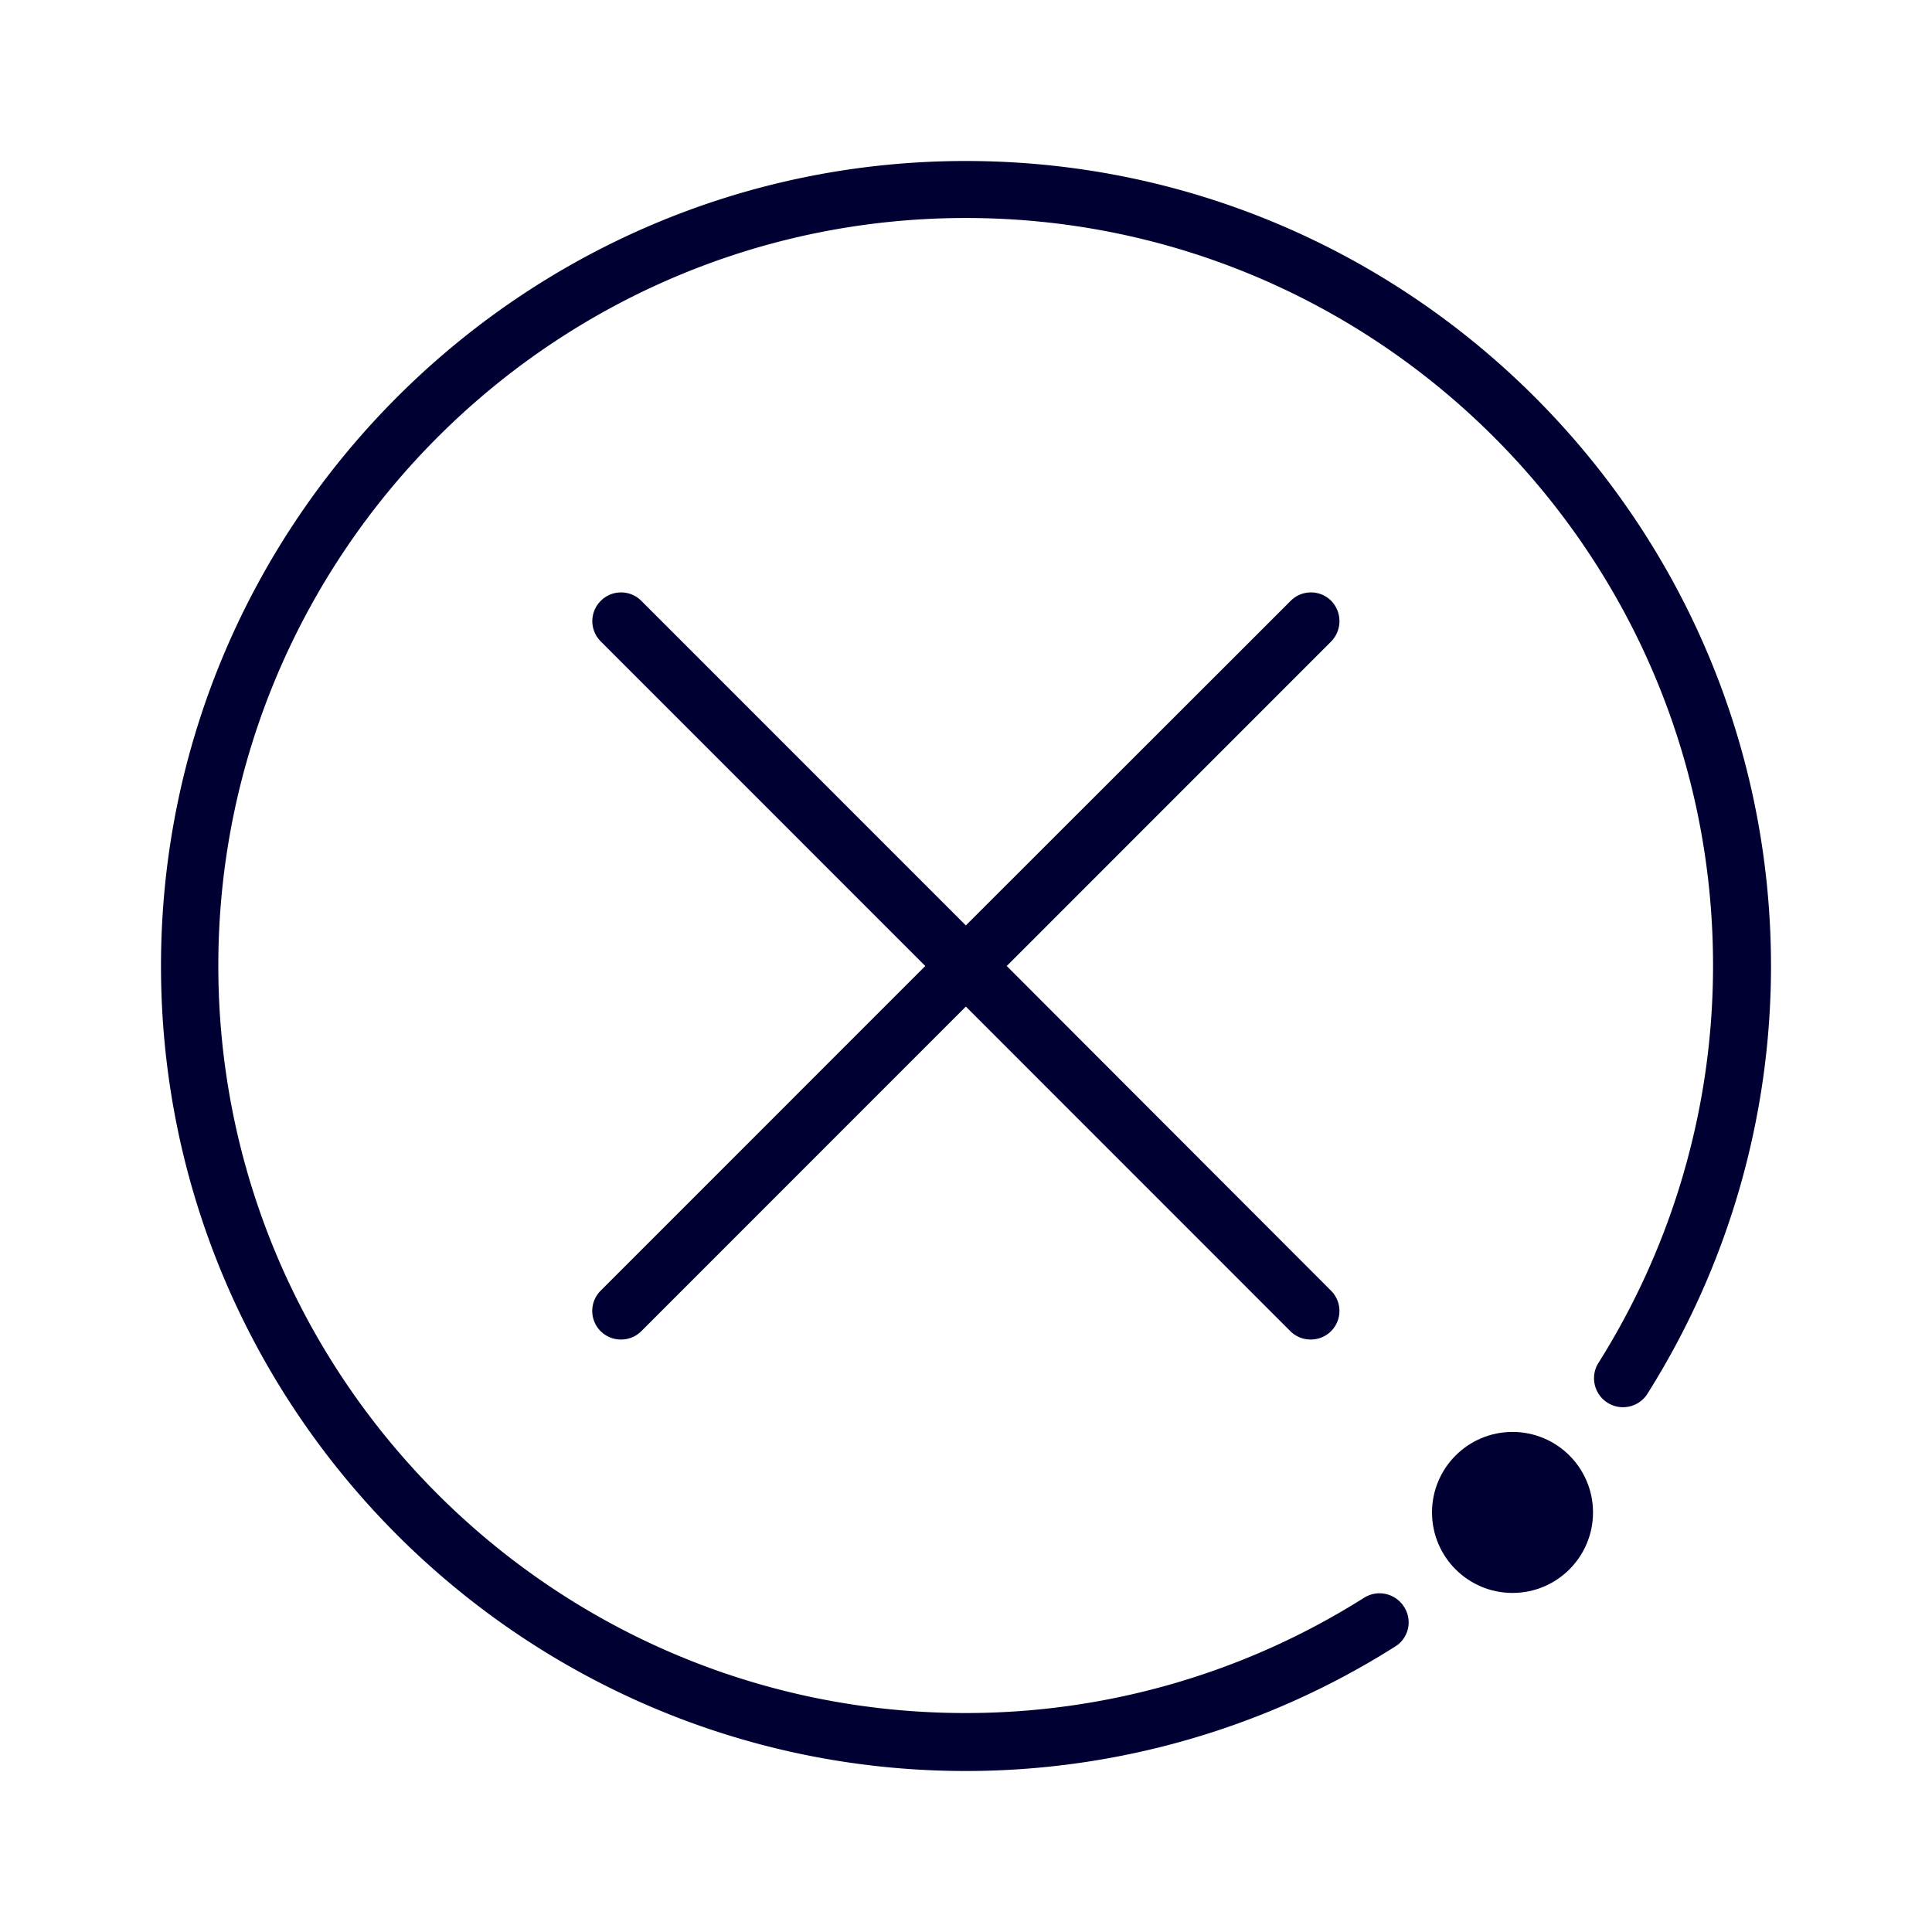 <svg width="24" height="24" xmlns="http://www.w3.org/2000/svg"><g transform="translate(2 2)" fill="#003" fill-rule="nonzero"><path d="M14.537 5.464a.355.355 0 0 0-.504 0L9.998 9.496 5.967 5.464a.355.355 0 0 0-.504 0 .355.355 0 0 0 0 .504L9.494 10l-4.031 4.032a.355.355 0 0 0 .252.608c.088 0 .18-.032.252-.104l4.031-4.032 4.031 4.032a.354.354 0 0 0 .252.104.355.355 0 0 0 .252-.608L10.506 10l4.031-4.032a.362.362 0 0 0 0-.504Z"/><path d="M9.998 0C4.488 0 0 4.488 0 10s4.487 10 9.998 10a9.97 9.97 0 0 0 5.33-1.544.353.353 0 0 0 .113-.496.36.36 0 0 0-.496-.112 9.257 9.257 0 0 1-4.951 1.432c-5.119 0-9.282-4.164-9.282-9.284 0-5.12 4.167-9.288 9.286-9.288s9.282 4.164 9.282 9.284a9.261 9.261 0 0 1-1.432 4.952.36.36 0 0 0 .608.384A9.965 9.965 0 0 0 20 9.996C19.996 4.488 15.513 0 9.998 0Z"/><circle cx="16.789" cy="16.788" r="1"/></g></svg>